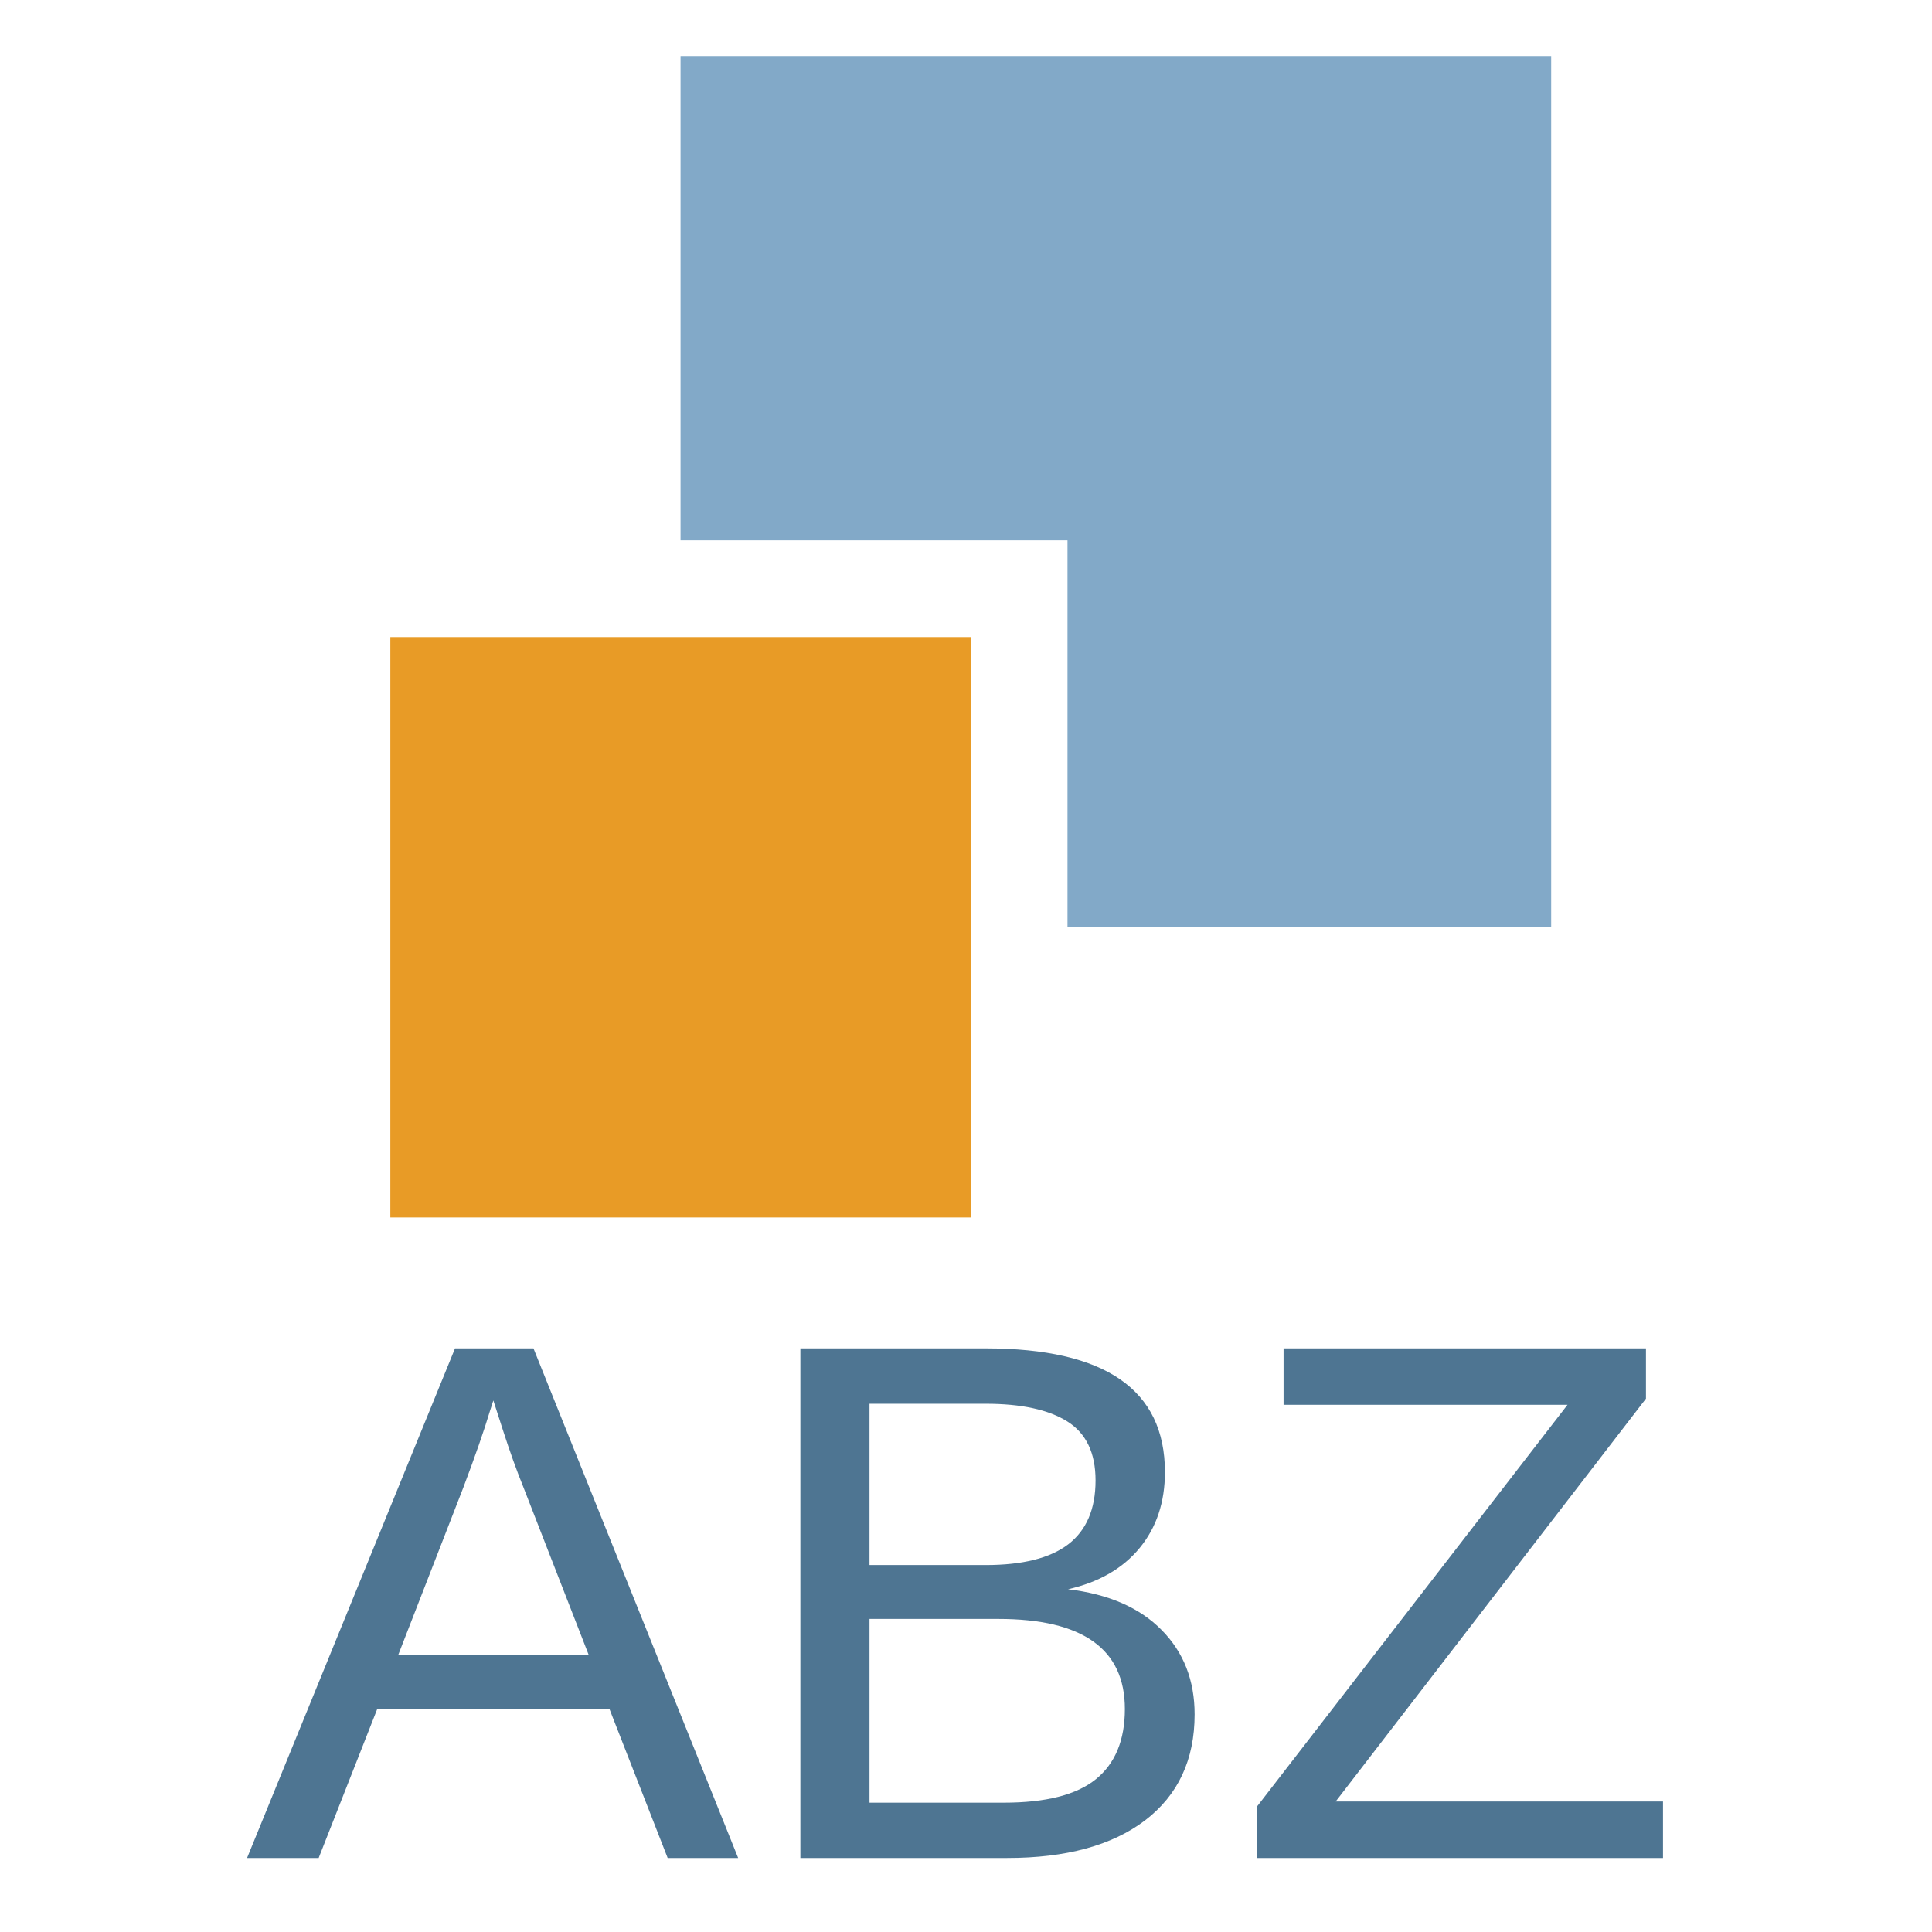 <?xml version="1.0" encoding="UTF-8" standalone="no"?>
<!-- Created with Inkscape (http://www.inkscape.org/) -->

<svg
   width="75"
   height="75"
   viewBox="0 0 19.844 19.844"
   version="1.1"
   id="svg9259"
   inkscape:version="1.1 (c4e8f9ed74, 2021-05-24)"
   sodipodi:docname="logo.svg"
   xmlns:inkscape="http://www.inkscape.org/namespaces/inkscape"
   xmlns:sodipodi="http://sodipodi.sourceforge.net/DTD/sodipodi-0.dtd"
   xmlns="http://www.w3.org/2000/svg"
   xmlns:svg="http://www.w3.org/2000/svg">
  <sodipodi:namedview
     id="namedview9261"
     pagecolor="#505050"
     bordercolor="#ffffff"
     borderopacity="1"
     inkscape:pageshadow="0"
     inkscape:pageopacity="0"
     inkscape:pagecheckerboard="1"
     inkscape:document-units="mm"
     showgrid="false"
     width="50mm"
     units="px"
     inkscape:zoom="4.5320262"
     inkscape:cx="100.8379"
     inkscape:cy="61.561869"
     inkscape:window-width="1233"
     inkscape:window-height="981"
     inkscape:window-x="683"
     inkscape:window-y="217"
     inkscape:window-maximized="1"
     inkscape:current-layer="layer1" />
  <defs
     id="defs9256" />
  <g
     inkscape:label="Layer 1"
     inkscape:groupmode="layer"
     id="layer1">
    <g
       id="g1366"
       transform="matrix(0.216,0,0,0.216,-21.706,0.389)"
       style="clip-rule:evenodd;fill-rule:evenodd;stroke-linejoin:round;stroke-miterlimit:2">
      <g
         transform="matrix(0.69,0,0,0.69,112.152,-6.009)"
         id="g4">
        <path
           d="M 30,10 V 43.333 H 56.667 V 70 H 90 V 10 Z"
           style="fill:#82a9c8;fill-rule:nonzero"
           id="path2" />
      </g>
      <g
         transform="matrix(0.69,0,0,0.69,112.152,-6.009)"
         id="g8">
        <rect
           x="10"
           y="50"
           width="40"
           height="40"
           style="fill:#e89b26"
           id="rect6" />
      </g>
    </g>
    <g
       transform="matrix(0.634,0,0,0.634,-191.221,-145.649)"
       id="g12"
       style="clip-rule:evenodd;fill-rule:evenodd;stroke-linejoin:round;stroke-miterlimit:2">
      <g
         aria-label="ABZ"
         id="text10"
         style="font-size:12px;font-family:ArialMT, Arial, sans-serif;word-spacing:0px;fill:#4e7592">
        <g
           id="g1360">
          <path
             d="m 312.427,259.831 -0.943,-2.414 h -3.762 l -0.949,2.414 h -1.16 l 3.369,-8.256 h 1.271 l 3.316,8.256 z m -2.824,-7.412 -0.053,0.164 q -0.146,0.486 -0.434,1.248 l -1.055,2.713 h 3.088 l -1.061,-2.725 q -0.164,-0.404 -0.328,-0.914 z"
             style="font-size:12px;font-family:ArialMT, Arial, sans-serif;word-spacing:0px;fill:#4e7592"
             id="path945" />
          <path
             d="m 320.964,257.505 q 0,1.102 -0.803,1.717 -0.803,0.609 -2.232,0.609 h -3.352 v -8.256 h 3 q 2.906,0 2.906,2.004 0,0.732 -0.41,1.23 -0.41,0.498 -1.16,0.668 0.984,0.117 1.518,0.662 0.533,0.539 0.533,1.365 z m -1.605,-3.791 q 0,-0.668 -0.457,-0.955 -0.457,-0.287 -1.324,-0.287 h -1.881 v 2.613 h 1.881 q 0.896,0 1.336,-0.334 0.445,-0.34 0.445,-1.037 z m 0.475,3.703 q 0,-1.459 -2.051,-1.459 h -2.086 v 2.977 h 2.174 q 1.025,0 1.494,-0.381 0.469,-0.381 0.469,-1.137 z"
             style="font-size:12px;font-family:ArialMT, Arial, sans-serif;word-spacing:0px;fill:#4e7592"
             id="path947" />
          <path
             d="m 328.552,259.831 h -6.574 v -0.838 l 5.027,-6.504 h -4.6 v -0.914 h 5.871 v 0.814 l -5.027,6.527 h 5.303 z"
             style="font-size:12px;font-family:ArialMT, Arial, sans-serif;word-spacing:0px;fill:#4e7592"
             id="path949" />
        </g>
      </g>
    </g>
  </g>
</svg>
